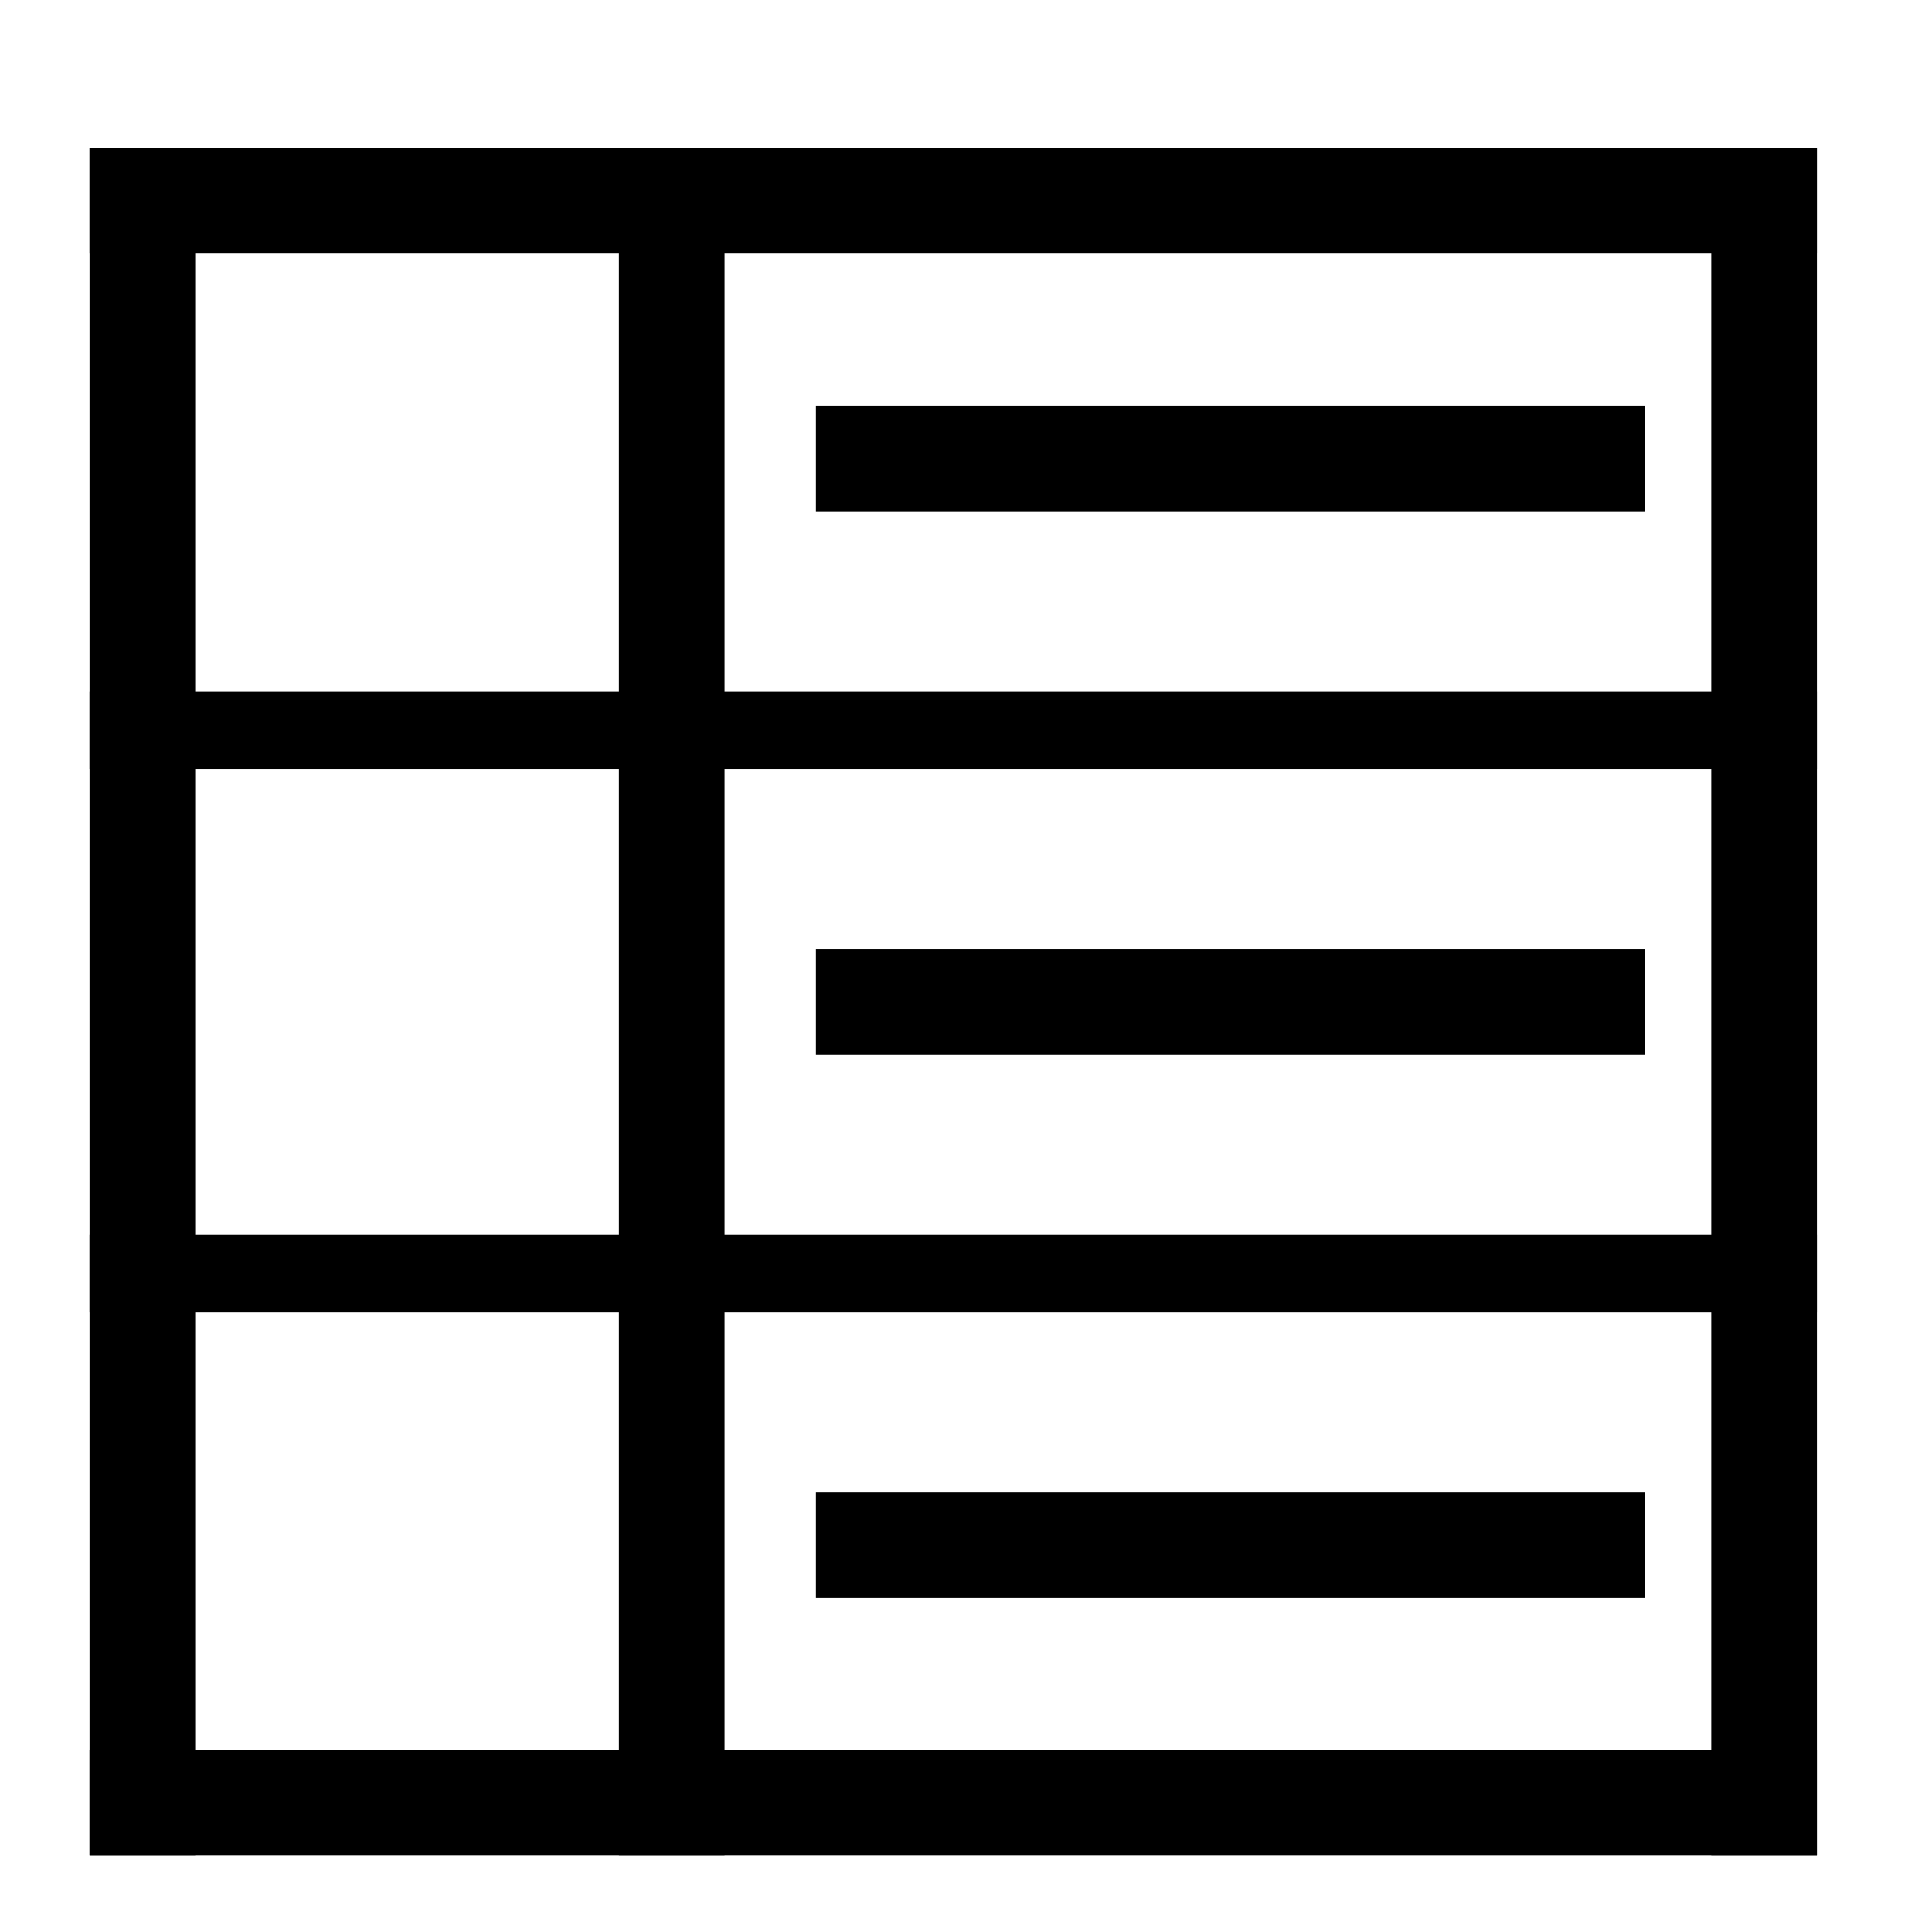 <?xml version="1.0" encoding="utf-8"?>
<!-- Generator: Adobe Illustrator 16.0.4, SVG Export Plug-In . SVG Version: 6.00 Build 0)  -->
<svg version="1.2" baseProfile="tiny" xmlns="http://www.w3.org/2000/svg" xmlns:xlink="http://www.w3.org/1999/xlink"
	 x="0px" y="0px" width="64px" height="64px" viewBox="0 0 64 64" xml:space="preserve">
<g>
	<rect x="2.966" y="4.902" width="3.5" height="56.571"/>
</g>
<g>
	<rect x="20.502" y="4.902" width="3.5" height="56.571"/>
</g>
<g>
	<rect x="56.688" y="4.902" width="3.5" height="56.571"/>
</g>
<g>
	<rect x="2.966" y="22.902" width="57.221" height="2.571"/>
</g>
<g>
	<rect x="2.966" y="40.902" width="57.221" height="2.571"/>
</g>
<g>
	<rect x="2.966" y="57.974" width="57.221" height="3.5"/>
</g>
<g>
	<rect x="2.966" y="4.902" width="57.221" height="3.5"/>
</g>
<g>
	<rect x="27.029" y="31.438" width="27.471" height="3.5"/>
</g>
<g>
	<rect x="27.029" y="49.438" width="27.471" height="3.5"/>
</g>
<g>
	<rect x="27.029" y="13.438" width="27.471" height="3.5"/>
</g>
</svg>
